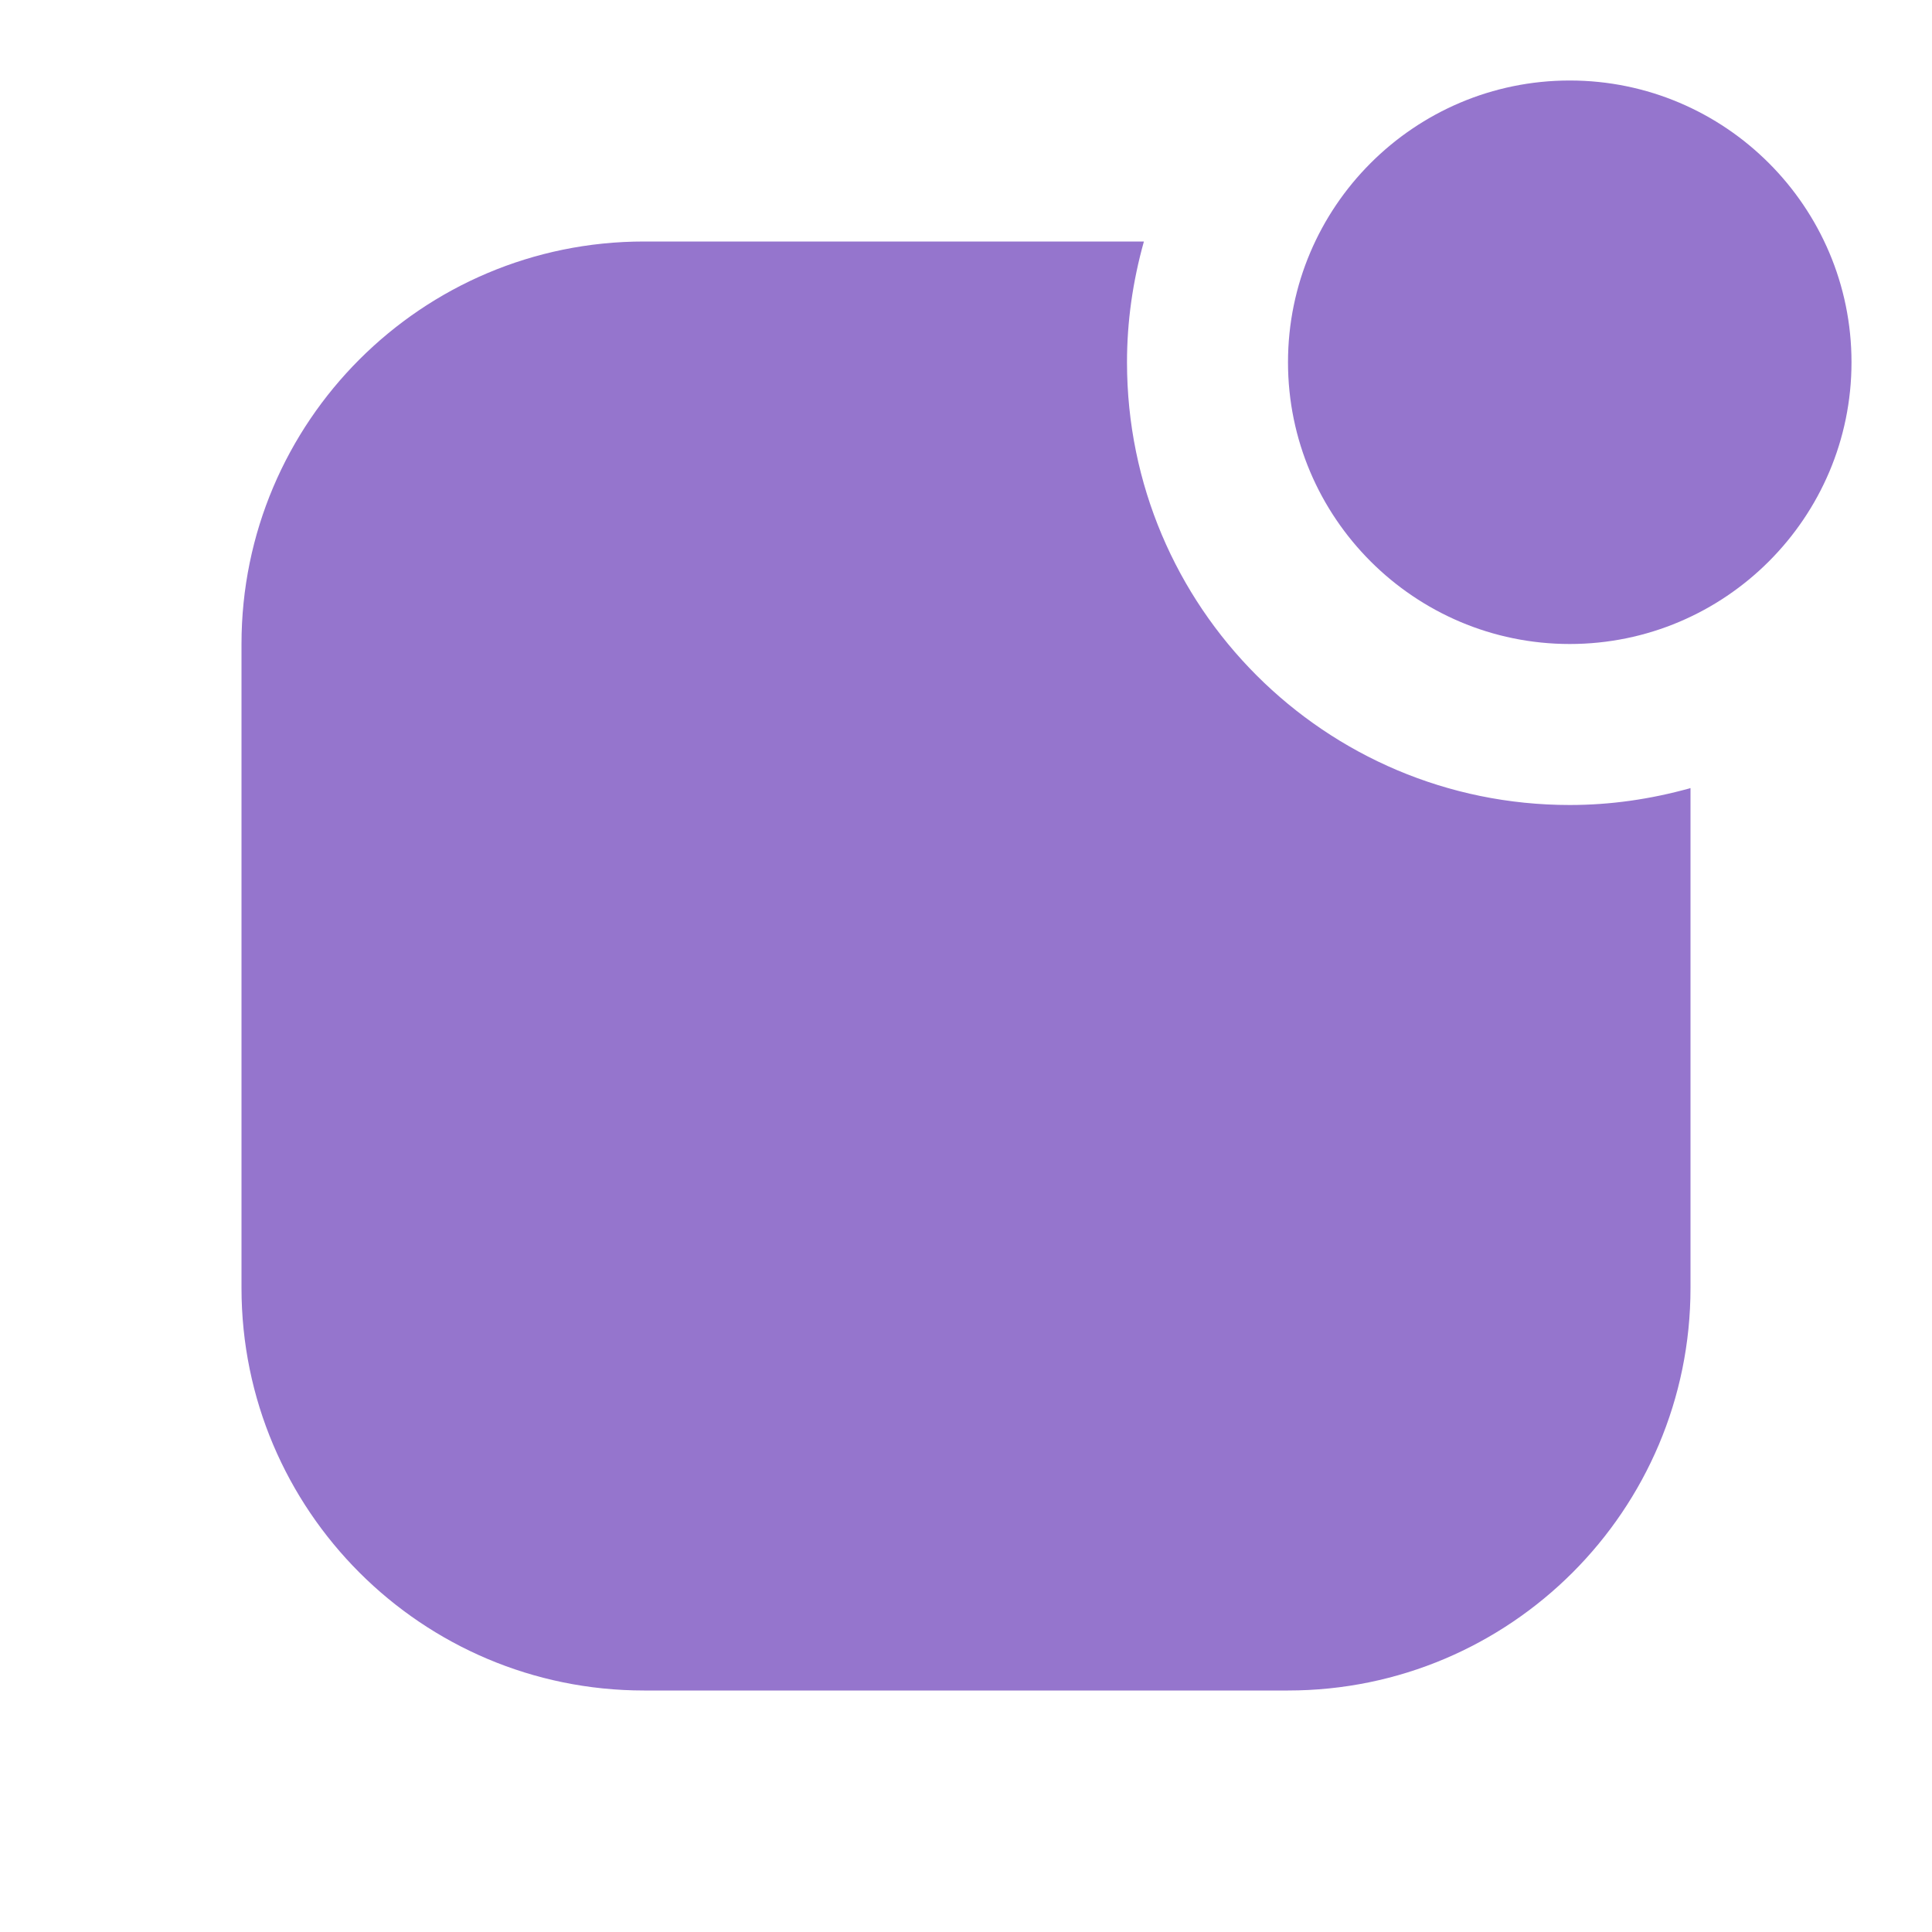 <!--
  - The MIT License (MIT)
  -
  - Copyright (c) 2015-2024 Elior "Mallowigi" Boukhobza
  -
  - Permission is hereby granted, free of charge, to any person obtaining a copy
  - of this software and associated documentation files (the "Software"), to deal
  - in the Software without restriction, including without limitation the rights
  - to use, copy, modify, merge, publish, distribute, sublicense, and/or sell
  - copies of the Software, and to permit persons to whom the Software is
  - furnished to do so, subject to the following conditions:
  -
  - The above copyright notice and this permission notice shall be included in all
  - copies or substantial portions of the Software.
  -
  - THE SOFTWARE IS PROVIDED "AS IS", WITHOUT WARRANTY OF ANY KIND, EXPRESS OR
  - IMPLIED, INCLUDING BUT NOT LIMITED TO THE WARRANTIES OF MERCHANTABILITY,
  - FITNESS FOR A PARTICULAR PURPOSE AND NONINFRINGEMENT. IN NO EVENT SHALL THE
  - AUTHORS OR COPYRIGHT HOLDERS BE LIABLE FOR ANY CLAIM, DAMAGES OR OTHER
  - LIABILITY, WHETHER IN AN ACTION OF CONTRACT, TORT OR OTHERWISE, ARISING FROM,
  - OUT OF OR IN CONNECTION WITH THE SOFTWARE OR THE USE OR OTHER DEALINGS IN THE
  - SOFTWARE.
  -->

<svg  width="16px" height="16px" xmlns="http://www.w3.org/2000/svg" viewBox="0 0 24 24">
  <path fill="#9575CD"
        d="M19.5 8C21.43 8 23 6.43 23 4.5C23 2.57 21.43 1 19.5 1C17.57 1 16 2.57 16 4.5C16 6.43 17.57 8 19.5 8M19.5 10C20 10 20.5 9.93 21 9.79V16C21 18.76 18.76 21 16 21H8C5.24 21 3 18.76 3 16V8C3 5.24 5.24 3 8 3H14.21C14.07 3.5 14 4 14 4.5C14 7.54 16.46 10 19.5 10Z"/>
</svg>
